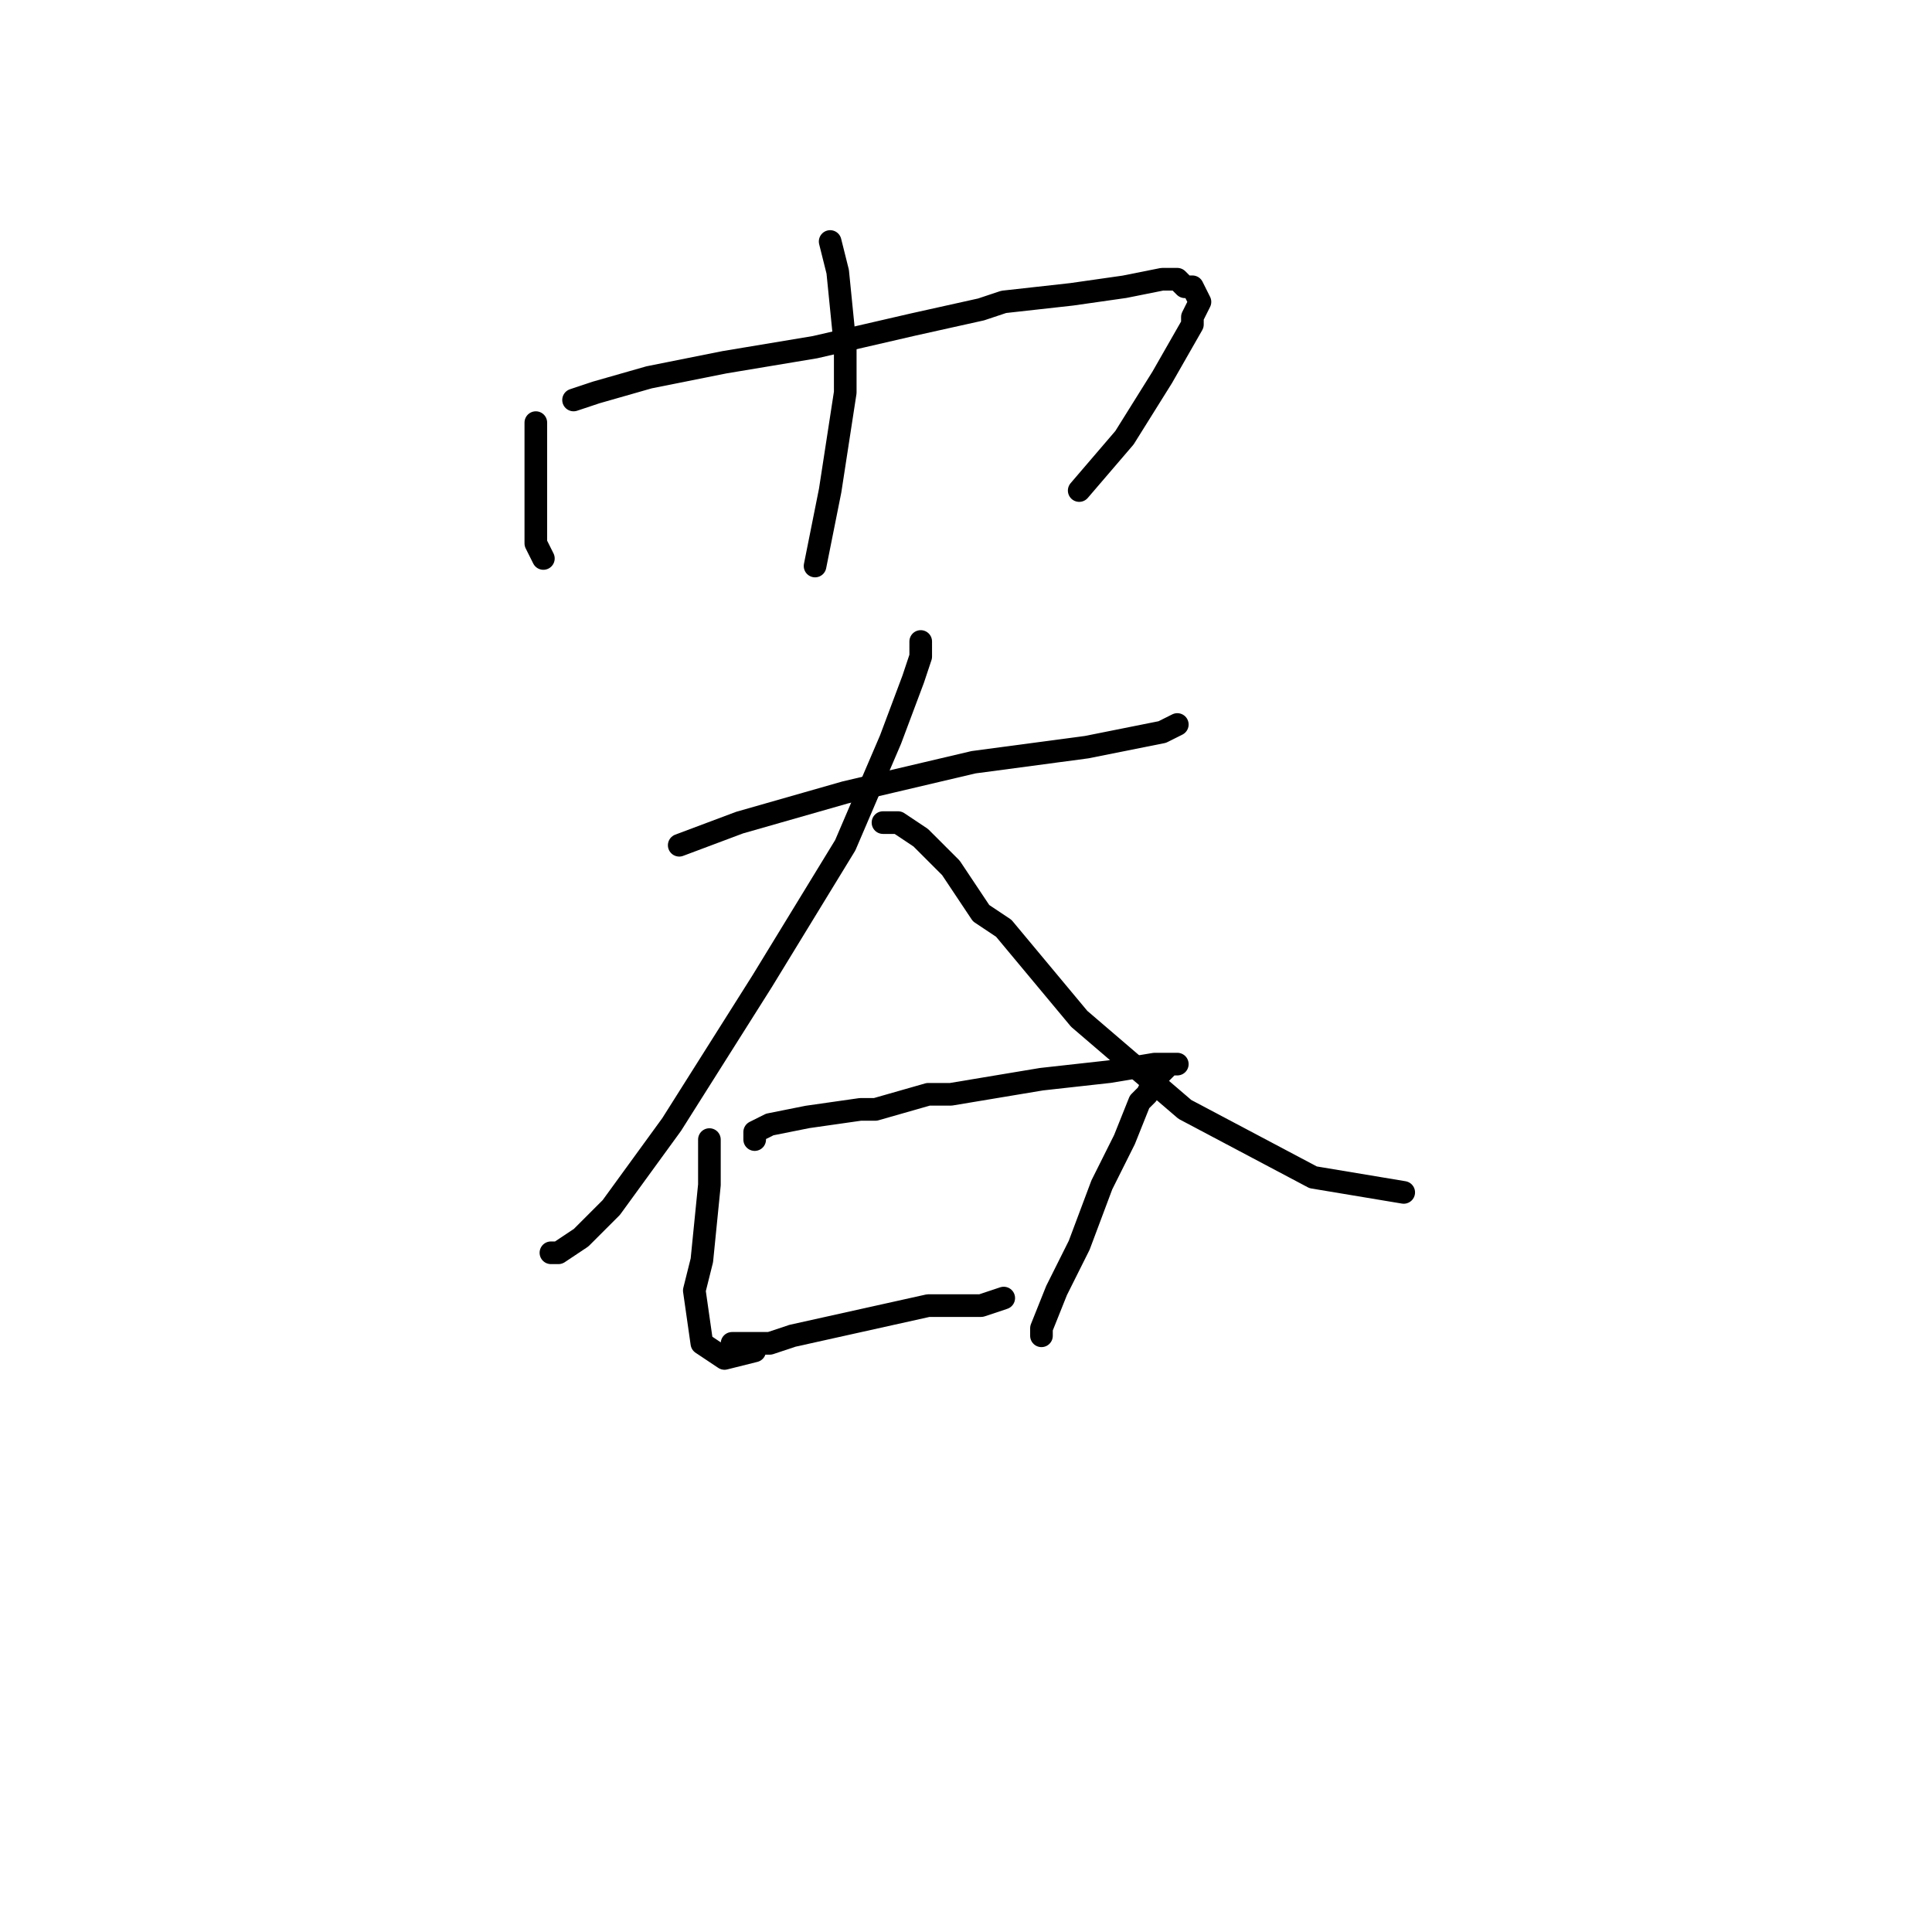 <?xml version="1.0" standalone="no"?>
    <svg width="256" height="256" xmlns="http://www.w3.org/2000/svg" version="1.1">
    <polyline stroke="black" stroke-width="3" stroke-linecap="round" fill="transparent" stroke-linejoin="round" points="71 56 71 57 71 62 71 65 71 72 72 74 72 74 " />
        <polyline stroke="black" stroke-width="3" stroke-linecap="round" fill="transparent" stroke-linejoin="round" points="76 53 79 52 86 50 96 48 108 46 121 43 130 41 133 40 142 39 149 38 154 37 156 37 157 38 158 38 159 40 158 42 158 43 154 50 149 58 143 65 143 65 " />
        <polyline stroke="black" stroke-width="3" stroke-linecap="round" fill="transparent" stroke-linejoin="round" points="110 32 111 36 112 46 112 52 110 65 108 75 108 75 " />
        <polyline stroke="black" stroke-width="3" stroke-linecap="round" fill="transparent" stroke-linejoin="round" points="90 112 98 109 112 105 129 101 144 99 154 97 156 96 156 96 " />
        <polyline stroke="black" stroke-width="3" stroke-linecap="round" fill="transparent" stroke-linejoin="round" points="122 86 122 85 122 87 121 90 118 98 112 112 101 130 89 149 81 160 79 162 77 164 74 166 73 166 73 166 " />
        <polyline stroke="black" stroke-width="3" stroke-linecap="round" fill="transparent" stroke-linejoin="round" points="117 109 119 109 122 111 126 115 130 121 133 123 143 135 157 147 174 156 186 158 186 158 " />
        <polyline stroke="black" stroke-width="3" stroke-linecap="round" fill="transparent" stroke-linejoin="round" points="94 151 94 157 93 167 92 171 93 178 96 180 100 179 100 179 " />
        <polyline stroke="black" stroke-width="3" stroke-linecap="round" fill="transparent" stroke-linejoin="round" points="100 151 100 150 102 149 107 148 114 147 116 147 123 145 126 145 138 143 147 142 153 141 156 141 155 141 154 142 153 143 152 145 151 146 149 151 146 157 143 165 140 171 138 176 138 177 138 177 " />
        <polyline stroke="black" stroke-width="3" stroke-linecap="round" fill="transparent" stroke-linejoin="round" points="97 179 97 178 102 178 105 177 114 175 123 173 130 173 133 172 133 172 " />
        </svg>